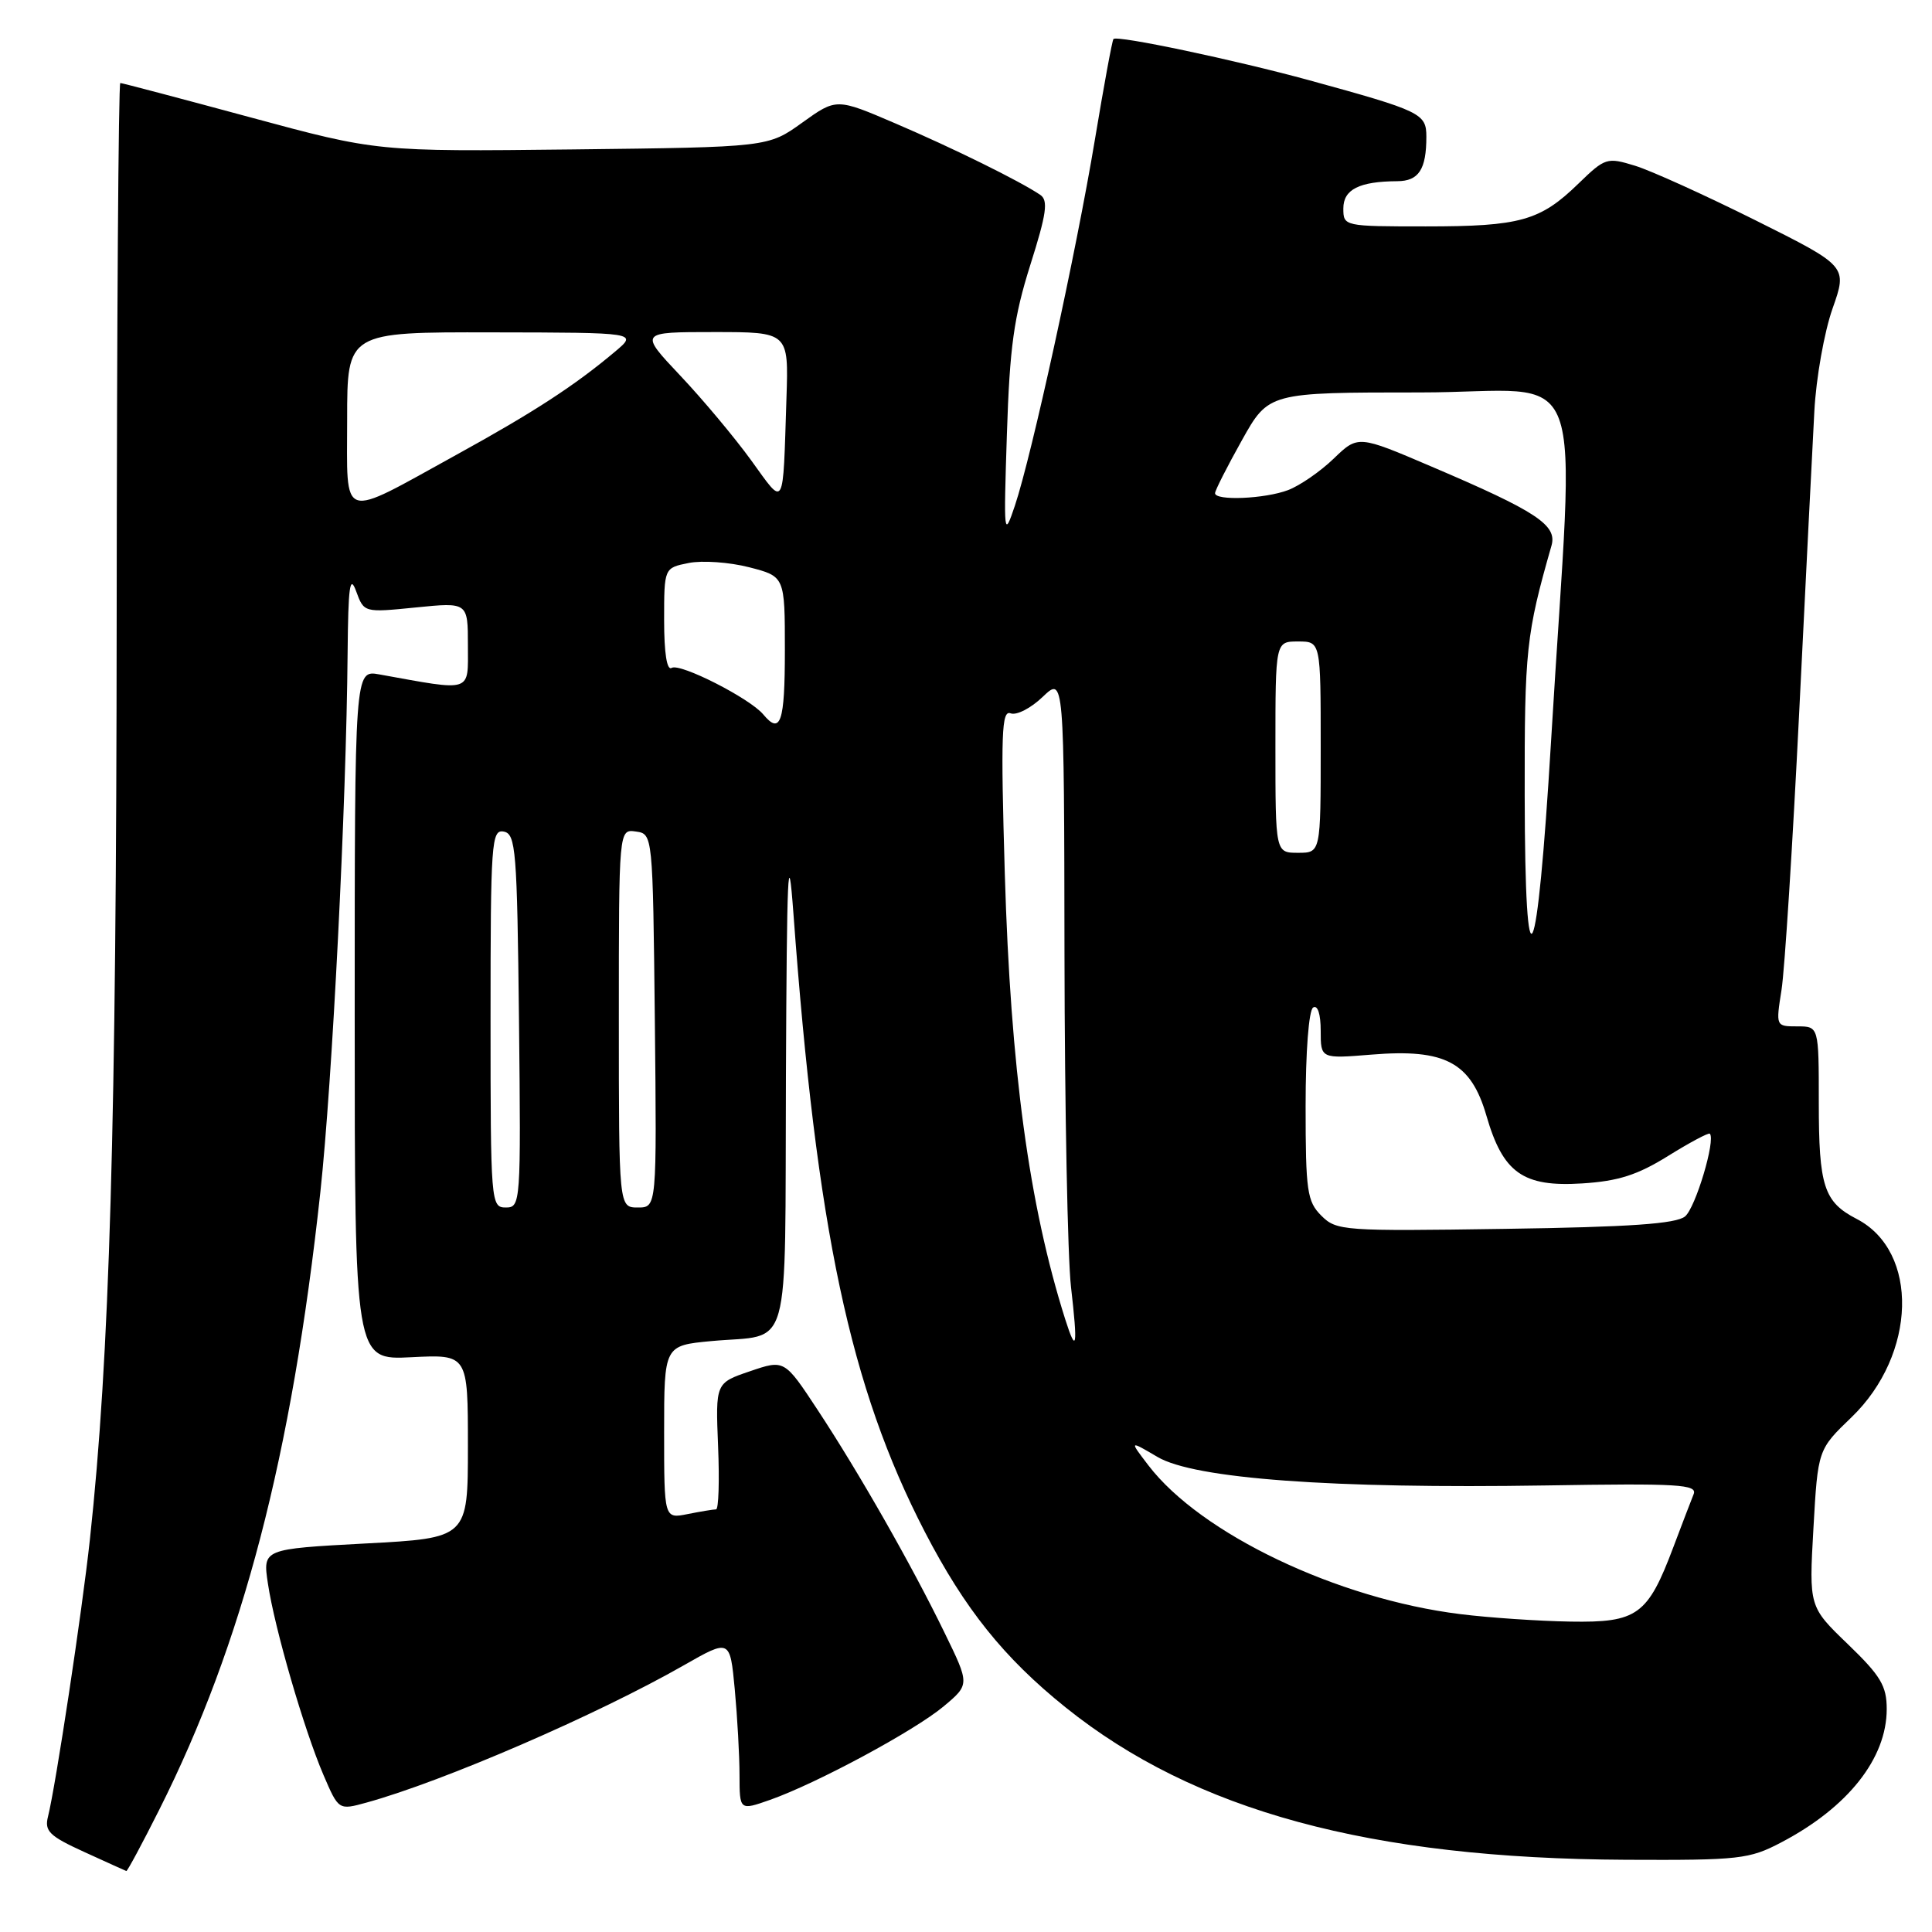 <?xml version="1.0" encoding="UTF-8" standalone="no"?>
<!DOCTYPE svg PUBLIC "-//W3C//DTD SVG 1.1//EN" "http://www.w3.org/Graphics/SVG/1.1/DTD/svg11.dtd" >
<svg xmlns="http://www.w3.org/2000/svg" xmlns:xlink="http://www.w3.org/1999/xlink" version="1.1" viewBox="0 0 256 256">
 <g >
 <path fill="currentColor"
d=" M 21.09 239.82 C 32.17 217.79 38.66 192.89 42.45 157.95 C 44.03 143.34 45.89 106.70 46.06 86.50 C 46.14 77.68 46.36 76.06 47.19 78.34 C 48.23 81.18 48.23 81.18 55.11 80.49 C 62.00 79.80 62.00 79.80 62.00 85.53 C 62.00 91.85 62.73 91.61 50.25 89.36 C 47.00 88.78 47.00 88.78 47.00 134.50 C 47.00 180.22 47.00 180.22 54.50 179.84 C 62.00 179.46 62.00 179.46 62.00 191.63 C 62.00 203.80 62.00 203.80 48.41 204.52 C 34.81 205.25 34.81 205.25 35.50 209.83 C 36.38 215.75 40.29 229.19 42.86 235.19 C 44.87 239.87 44.87 239.87 48.57 238.85 C 58.73 236.05 79.12 227.22 90.61 220.66 C 96.73 217.17 96.73 217.17 97.36 223.84 C 97.70 227.50 97.99 232.62 97.99 235.21 C 98.00 239.91 98.00 239.91 102.04 238.49 C 108.24 236.30 121.18 229.33 125.04 226.10 C 128.50 223.20 128.50 223.20 125.16 216.35 C 120.81 207.40 113.84 195.17 108.34 186.82 C 103.94 180.14 103.94 180.14 99.37 181.70 C 94.81 183.25 94.81 183.25 95.15 191.63 C 95.34 196.23 95.22 200.00 94.88 200.00 C 94.53 200.00 92.84 200.28 91.13 200.62 C 88.00 201.25 88.00 201.25 88.00 189.77 C 88.00 178.29 88.00 178.29 94.26 177.70 C 105.01 176.70 103.98 180.36 104.14 142.64 C 104.26 115.32 104.43 111.52 105.13 121.00 C 108.21 162.99 112.64 183.82 122.54 202.97 C 127.84 213.20 133.03 219.68 141.20 226.24 C 158.29 239.96 181.52 246.27 215.50 246.43 C 230.45 246.50 231.80 246.35 236.00 244.14 C 244.85 239.51 250.00 233.00 250.00 226.46 C 250.00 223.39 249.20 222.05 244.85 217.86 C 239.70 212.90 239.70 212.90 240.29 202.49 C 240.88 192.08 240.88 192.08 245.34 187.79 C 253.97 179.47 254.33 165.81 246.01 161.51 C 241.67 159.26 241.00 157.19 241.00 146.07 C 241.00 136.00 241.00 136.00 238.15 136.00 C 235.30 136.00 235.30 135.99 236.06 131.17 C 236.48 128.52 237.53 111.98 238.40 94.42 C 239.27 76.87 240.17 58.90 240.41 54.50 C 240.64 50.10 241.73 43.98 242.82 40.89 C 244.80 35.28 244.80 35.28 232.65 29.21 C 225.97 25.88 218.77 22.61 216.65 21.96 C 212.93 20.82 212.69 20.90 209.15 24.33 C 204.08 29.26 201.45 30.00 188.93 30.00 C 178.08 30.00 178.00 29.98 178.00 27.62 C 178.00 25.10 180.11 24.04 185.14 24.01 C 187.99 24.00 189.00 22.45 189.00 18.12 C 189.00 15.04 188.32 14.71 173.50 10.64 C 163.63 7.94 148.01 4.64 147.54 5.17 C 147.37 5.35 146.27 11.35 145.08 18.50 C 142.61 33.37 136.71 60.34 134.48 67.00 C 133.02 71.34 132.98 71.02 133.42 57.50 C 133.79 45.98 134.34 42.02 136.52 35.11 C 138.68 28.29 138.92 26.56 137.84 25.82 C 135.10 23.97 126.25 19.61 118.66 16.36 C 110.83 13.00 110.83 13.00 106.30 16.25 C 101.78 19.50 101.78 19.50 75.87 19.80 C 49.97 20.09 49.97 20.09 33.18 15.55 C 23.94 13.05 16.18 11.00 15.94 11.00 C 15.70 11.00 15.48 42.84 15.46 81.75 C 15.42 149.36 14.53 179.84 11.91 204.00 C 10.87 213.60 7.39 236.60 6.36 240.71 C 5.87 242.64 6.55 243.29 11.15 245.39 C 14.09 246.74 16.61 247.87 16.74 247.92 C 16.87 247.96 18.83 244.32 21.09 239.82 Z  M 193.50 213.88 C 177.19 211.86 159.11 203.24 152.17 194.17 C 149.63 190.85 149.63 190.85 153.37 193.05 C 158.25 195.94 176.57 197.28 204.76 196.83 C 222.46 196.54 224.95 196.69 224.41 198.00 C 224.08 198.82 222.87 201.97 221.73 205.00 C 218.33 214.03 216.96 215.02 208.08 214.87 C 203.91 214.80 197.35 214.36 193.50 213.88 Z  M 141.15 174.82 C 136.35 159.67 133.91 141.65 133.14 115.74 C 132.60 97.22 132.71 94.06 133.91 94.52 C 134.69 94.82 136.60 93.84 138.16 92.34 C 141.00 89.63 141.00 89.63 141.05 126.56 C 141.08 146.88 141.47 166.65 141.91 170.50 C 142.83 178.49 142.65 179.54 141.15 174.82 Z  M 175.08 161.08 C 173.20 159.20 173.00 157.83 173.00 146.56 C 173.00 139.34 173.42 133.86 174.00 133.50 C 174.60 133.13 175.00 134.37 175.00 136.59 C 175.00 140.29 175.00 140.29 181.75 139.74 C 191.49 138.94 194.91 140.76 196.96 147.84 C 199.15 155.42 201.81 157.31 209.64 156.81 C 214.43 156.51 216.98 155.69 221.03 153.17 C 223.91 151.38 226.39 150.06 226.56 150.22 C 227.36 151.03 224.67 160.03 223.28 161.18 C 222.10 162.16 215.98 162.59 199.43 162.83 C 177.98 163.15 177.09 163.09 175.08 161.08 Z  M 65.00 134.93 C 65.00 111.59 65.12 109.88 66.75 110.19 C 68.35 110.50 68.52 112.62 68.77 135.26 C 69.03 159.49 68.99 160.00 67.02 160.00 C 65.05 160.00 65.00 159.41 65.00 134.93 Z  M 82.00 134.93 C 82.00 109.86 82.00 109.86 84.25 110.18 C 86.50 110.50 86.50 110.50 86.77 135.25 C 87.03 160.00 87.03 160.00 84.52 160.00 C 82.00 160.00 82.00 160.00 82.00 134.93 Z  M 202.03 105.46 C 202.00 86.12 202.22 84.05 205.58 72.30 C 206.36 69.58 203.63 67.77 189.72 61.84 C 179.95 57.66 179.95 57.66 176.72 60.77 C 174.95 62.48 172.23 64.35 170.68 64.94 C 167.59 66.11 161.00 66.38 161.00 65.35 C 161.00 64.99 162.60 61.84 164.55 58.35 C 168.10 52.00 168.10 52.00 188.17 52.00 C 210.96 52.00 208.65 45.86 205.52 98.26 C 203.67 129.13 202.07 132.43 202.03 105.46 Z  M 169.00 99.00 C 169.00 85.00 169.00 85.00 172.00 85.00 C 175.00 85.00 175.00 85.00 175.00 99.00 C 175.00 113.00 175.00 113.00 172.00 113.00 C 169.00 113.00 169.00 113.00 169.00 99.00 Z  M 101.14 94.67 C 99.36 92.53 90.10 87.82 89.00 88.50 C 88.37 88.89 88.00 86.57 88.00 82.18 C 88.00 75.25 88.00 75.25 91.25 74.60 C 93.04 74.24 96.64 74.49 99.25 75.16 C 104.00 76.38 104.00 76.38 104.00 86.19 C 104.00 95.72 103.43 97.42 101.14 94.67 Z  M 46.00 55.57 C 46.00 44.00 46.00 44.00 65.25 44.04 C 84.50 44.07 84.50 44.07 81.50 46.59 C 76.17 51.08 70.71 54.63 60.50 60.25 C 44.85 68.87 46.00 69.24 46.00 55.57 Z  M 99.53 60.99 C 97.34 57.97 93.11 52.91 90.12 49.75 C 84.70 44.00 84.70 44.00 94.60 44.00 C 104.50 44.00 104.50 44.00 104.21 52.75 C 103.72 67.81 104.05 67.23 99.53 60.99 Z "/>
</g>
</svg>